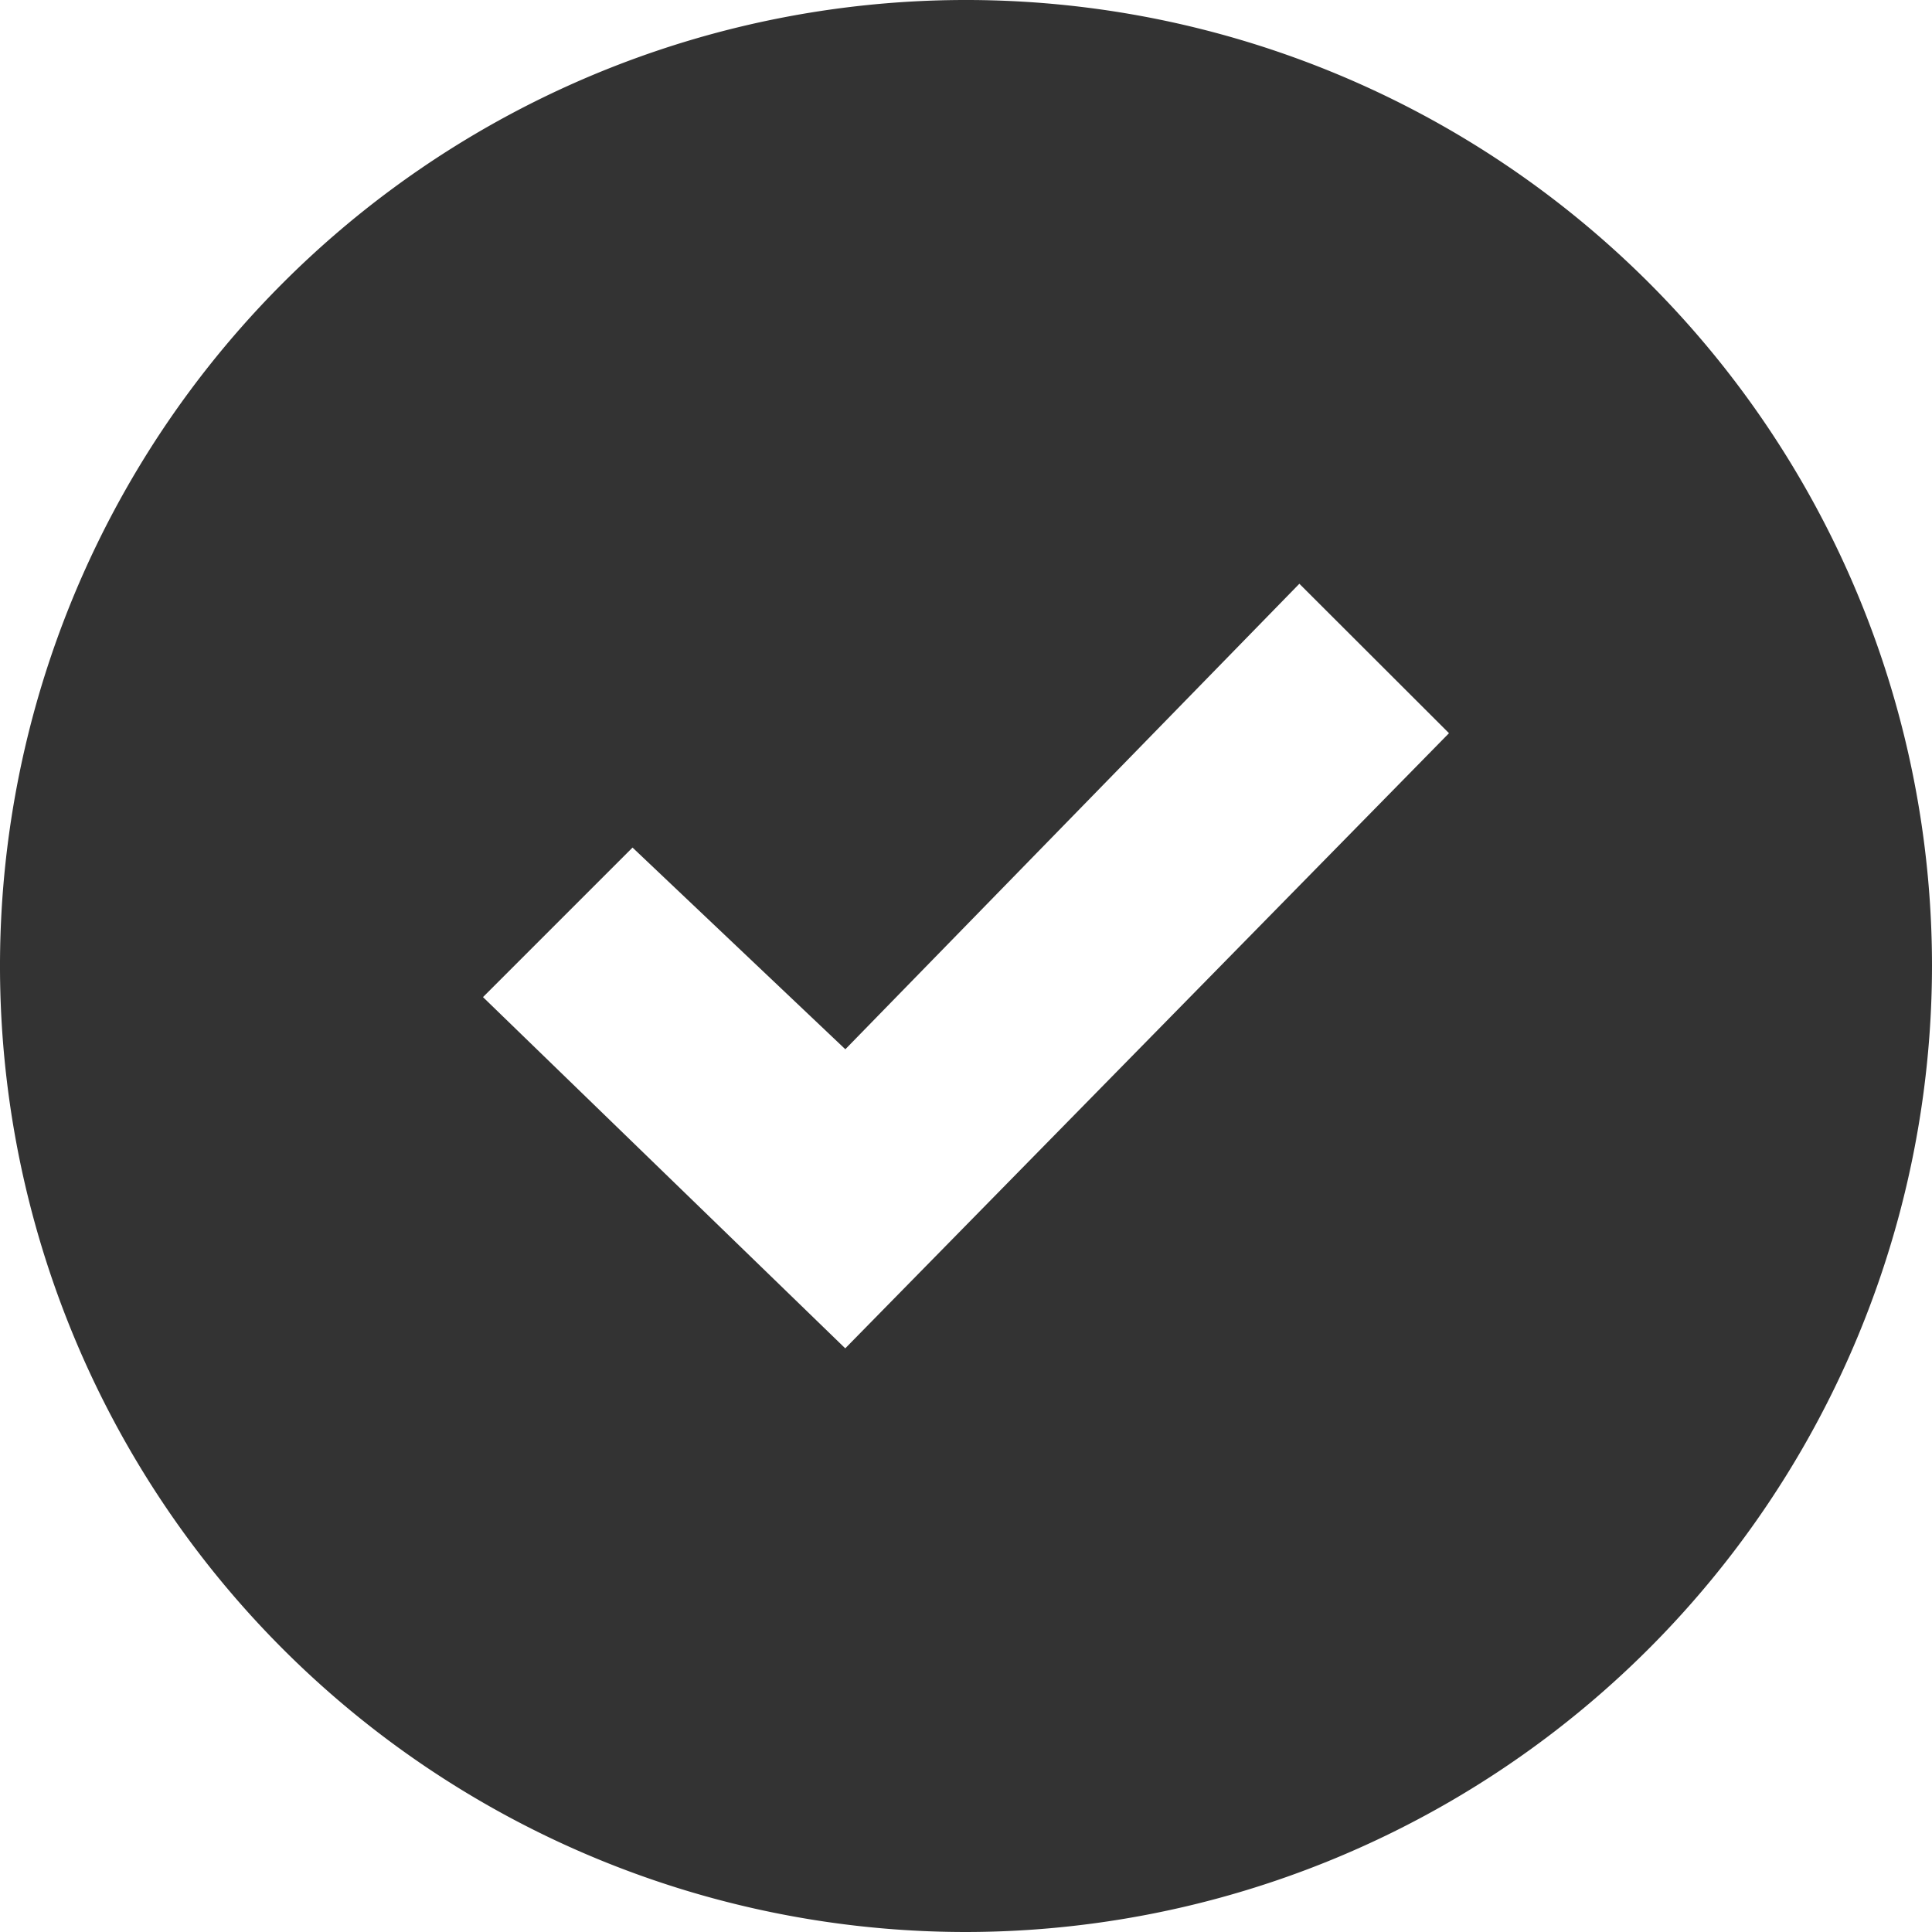 <svg xmlns="http://www.w3.org/2000/svg" width="20" height="20" viewBox="0 0 20 20">
  <path id="Shape" d="M10,20A10,10,0,1,1,20,10,10.011,10.011,0,0,1,10,20ZM6.548,8.774,5,10.322,8.75,13.958,15,7.59,13.451,6.043l-4.7,4.819Z" fill="#333"/>
</svg>
